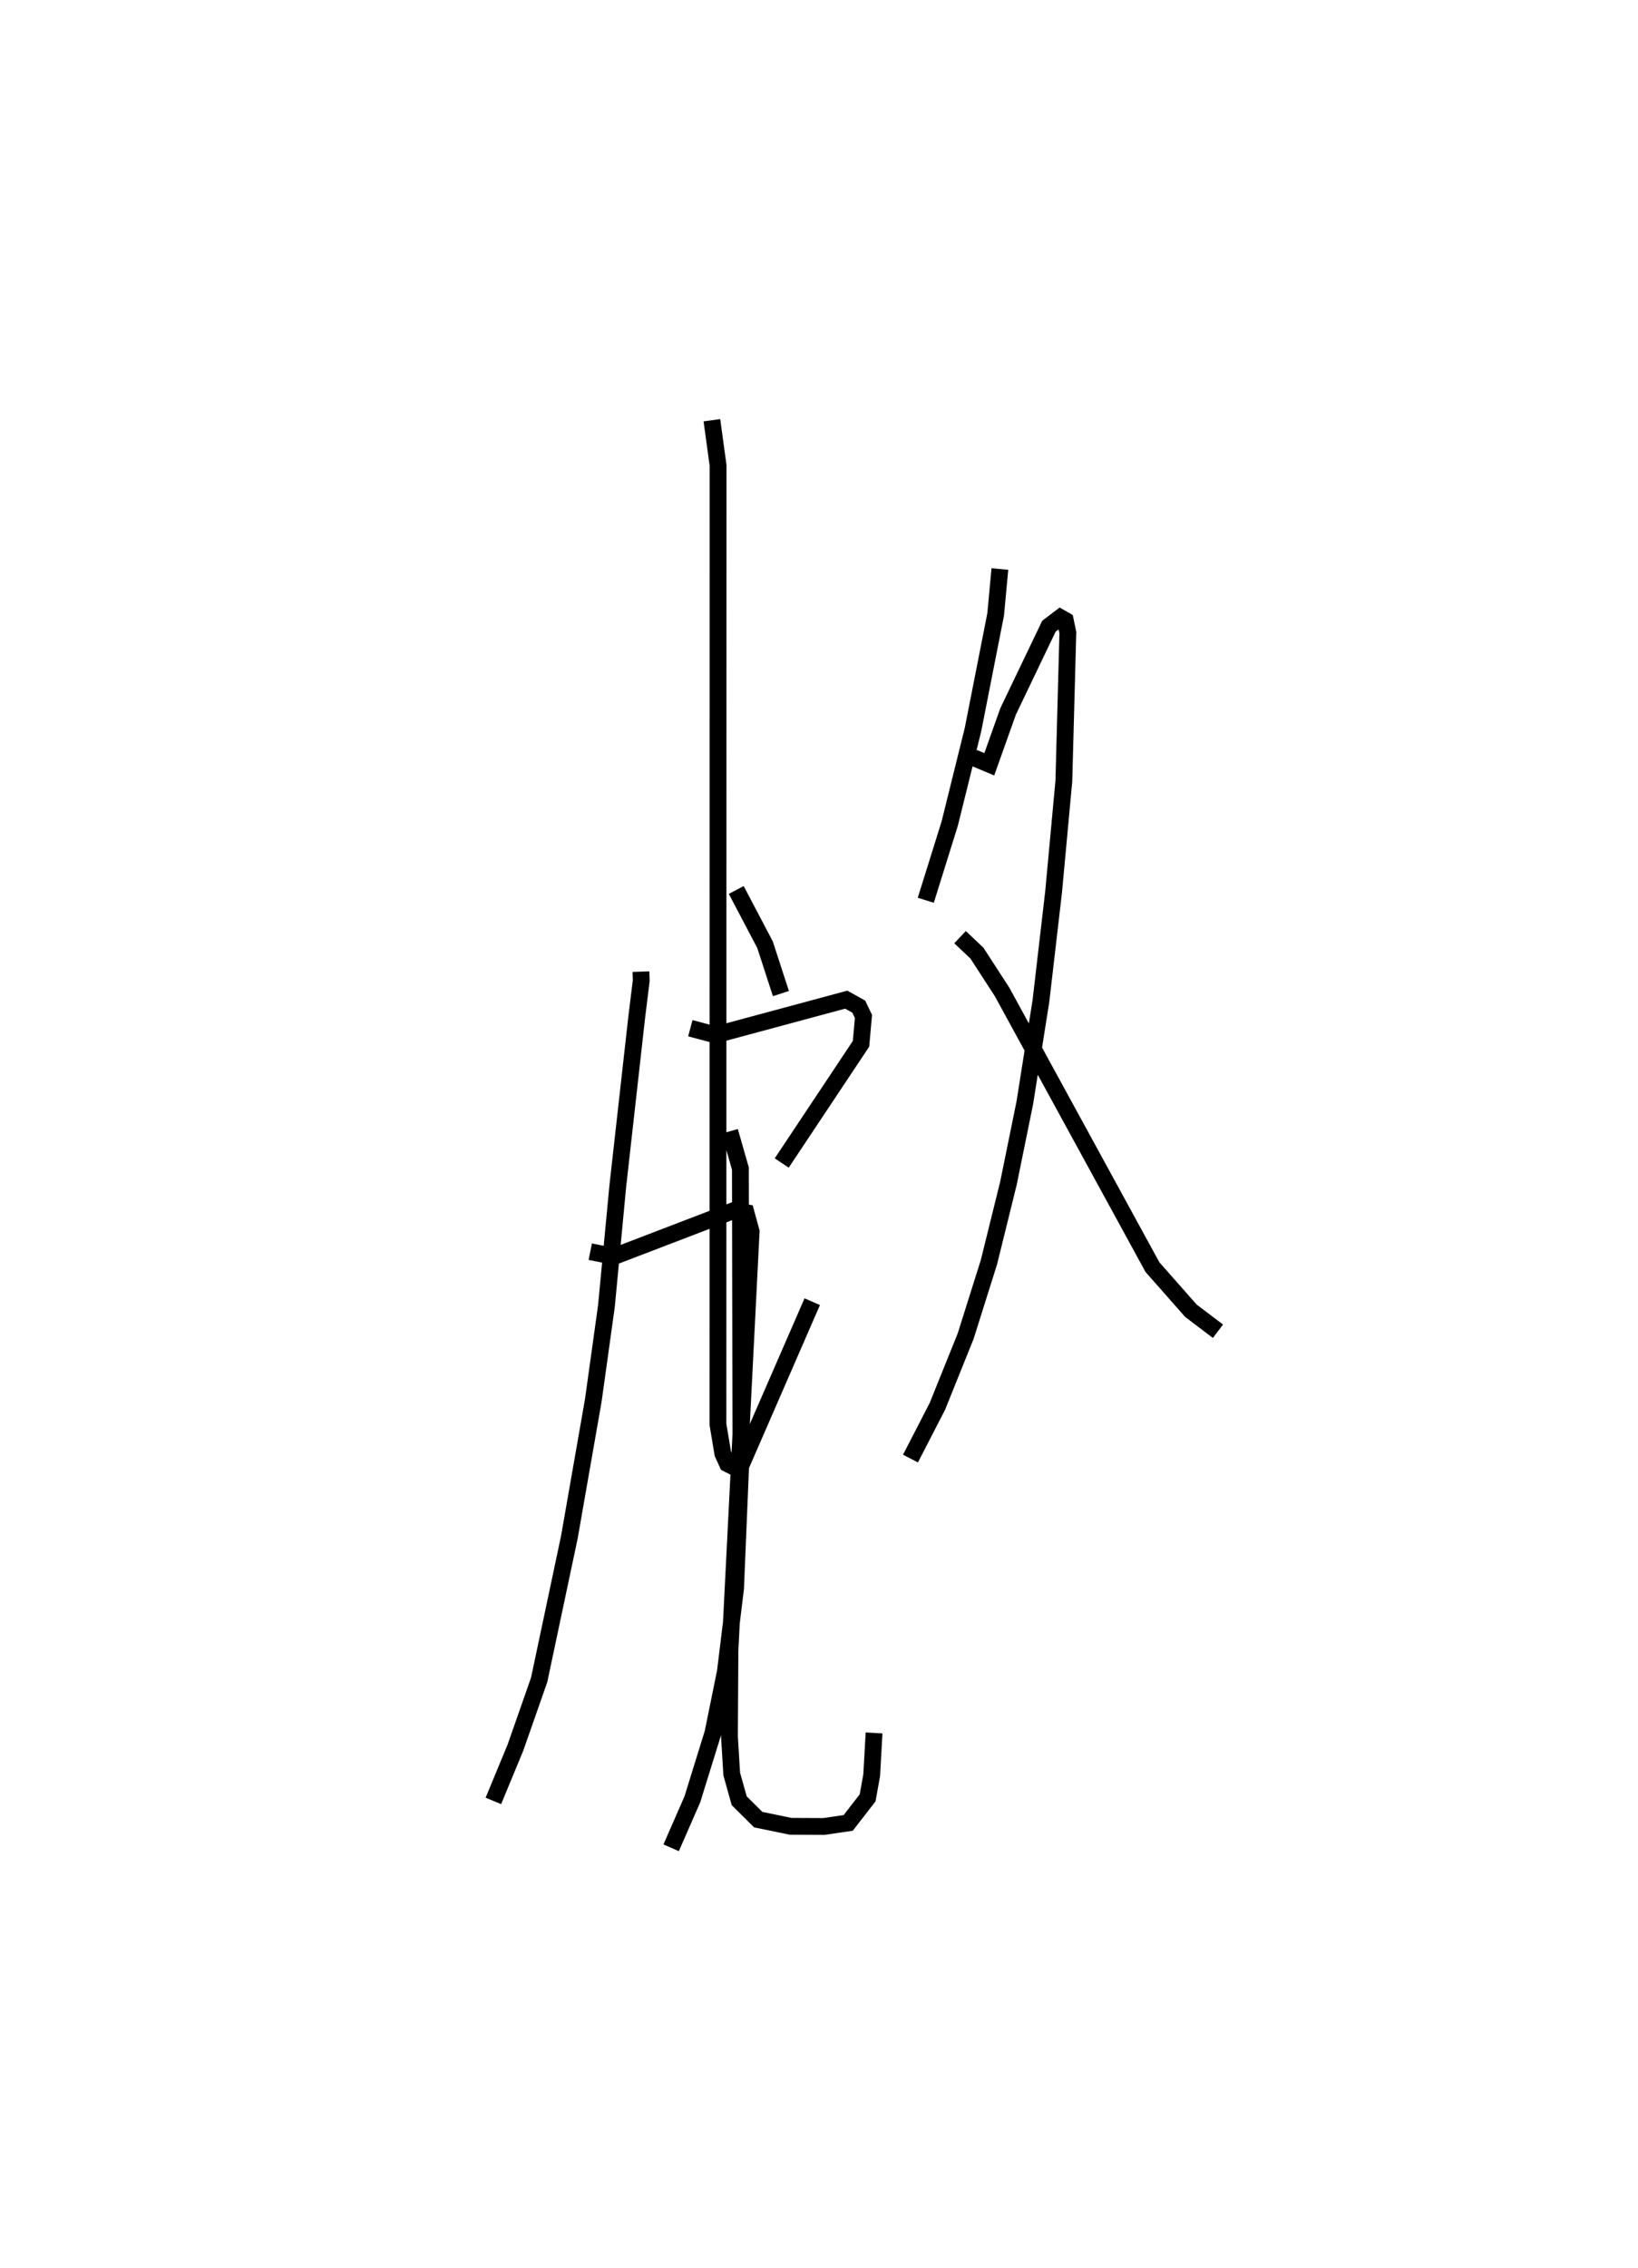 <?xml version="1.0" encoding="utf-8" ?>
<svg baseProfile="full" height="134.92" version="1.1" width="97.48" xmlns="http://www.w3.org/2000/svg" xmlns:ev="http://www.w3.org/2001/xml-events" xmlns:xlink="http://www.w3.org/1999/xlink"><defs /><rect fill="white" height="134.92" width="97.48" x="0" y="0" /><path d="M25,54.109 m0.0,0.0 m13.143,3.689 l0.018,0.532 -0.266,2.155 l-1.13,10.076 -0.674,7.118 l-0.784,5.627 -1.425,8.141 l-1.796,8.481 -1.408,4.018 l-1.316,3.182 m5.766,-32.672 l1.414,0.284 7.18,-2.752 l0.671,0.14 0.31,1.132 l-1.262,24.934 -0.03,5.094 l0.135,2.239 0.446,1.591 l1.132,1.123 1.932,0.398 l1.974,0.009 1.448,-0.212 l1.156,-1.491 0.242,-1.349 l0.141,-2.513 m-10.934,-41.919 l1.494,0.398 7.784,-2.097 l0.746,0.415 0.279,0.584 l-0.145,1.627 -4.719,7.09 m-3.093,-1.885 l0.633,2.216 0.032,17.321 l-0.32,7.664 -0.607,4.954 l-0.74,3.636 -1.223,3.945 l-1.263,2.885 m3.875,-56.977 l1.712,3.255 0.946,2.908 m-4.108,-34.106 l0.368,2.69 -0.008,57.037 l0.292,1.749 0.274,0.596 l0.333,0.169 0.506,-0.146 l4.207,-9.661 m11.167,-43.583 l-0.251,2.697 -1.35,6.86 l-1.383,5.581 -1.426,4.566 m2.847,-8.479 l0.932,0.39 1.12,-3.144 l2.429,-5.068 0.677,-0.515 l0.298,0.17 0.152,0.725 l-0.238,8.826 -0.612,6.615 l-0.754,6.483 -0.959,6.052 l-0.971,4.77 -1.163,4.707 l-1.388,4.404 -1.681,4.173 l-1.6,3.102 m2.949,-31.015 l1.004,0.946 1.498,2.31 l8.949,16.371 2.288,2.594 l1.611,1.22 " fill="none" stroke="black" stroke-width="1" /></svg>
